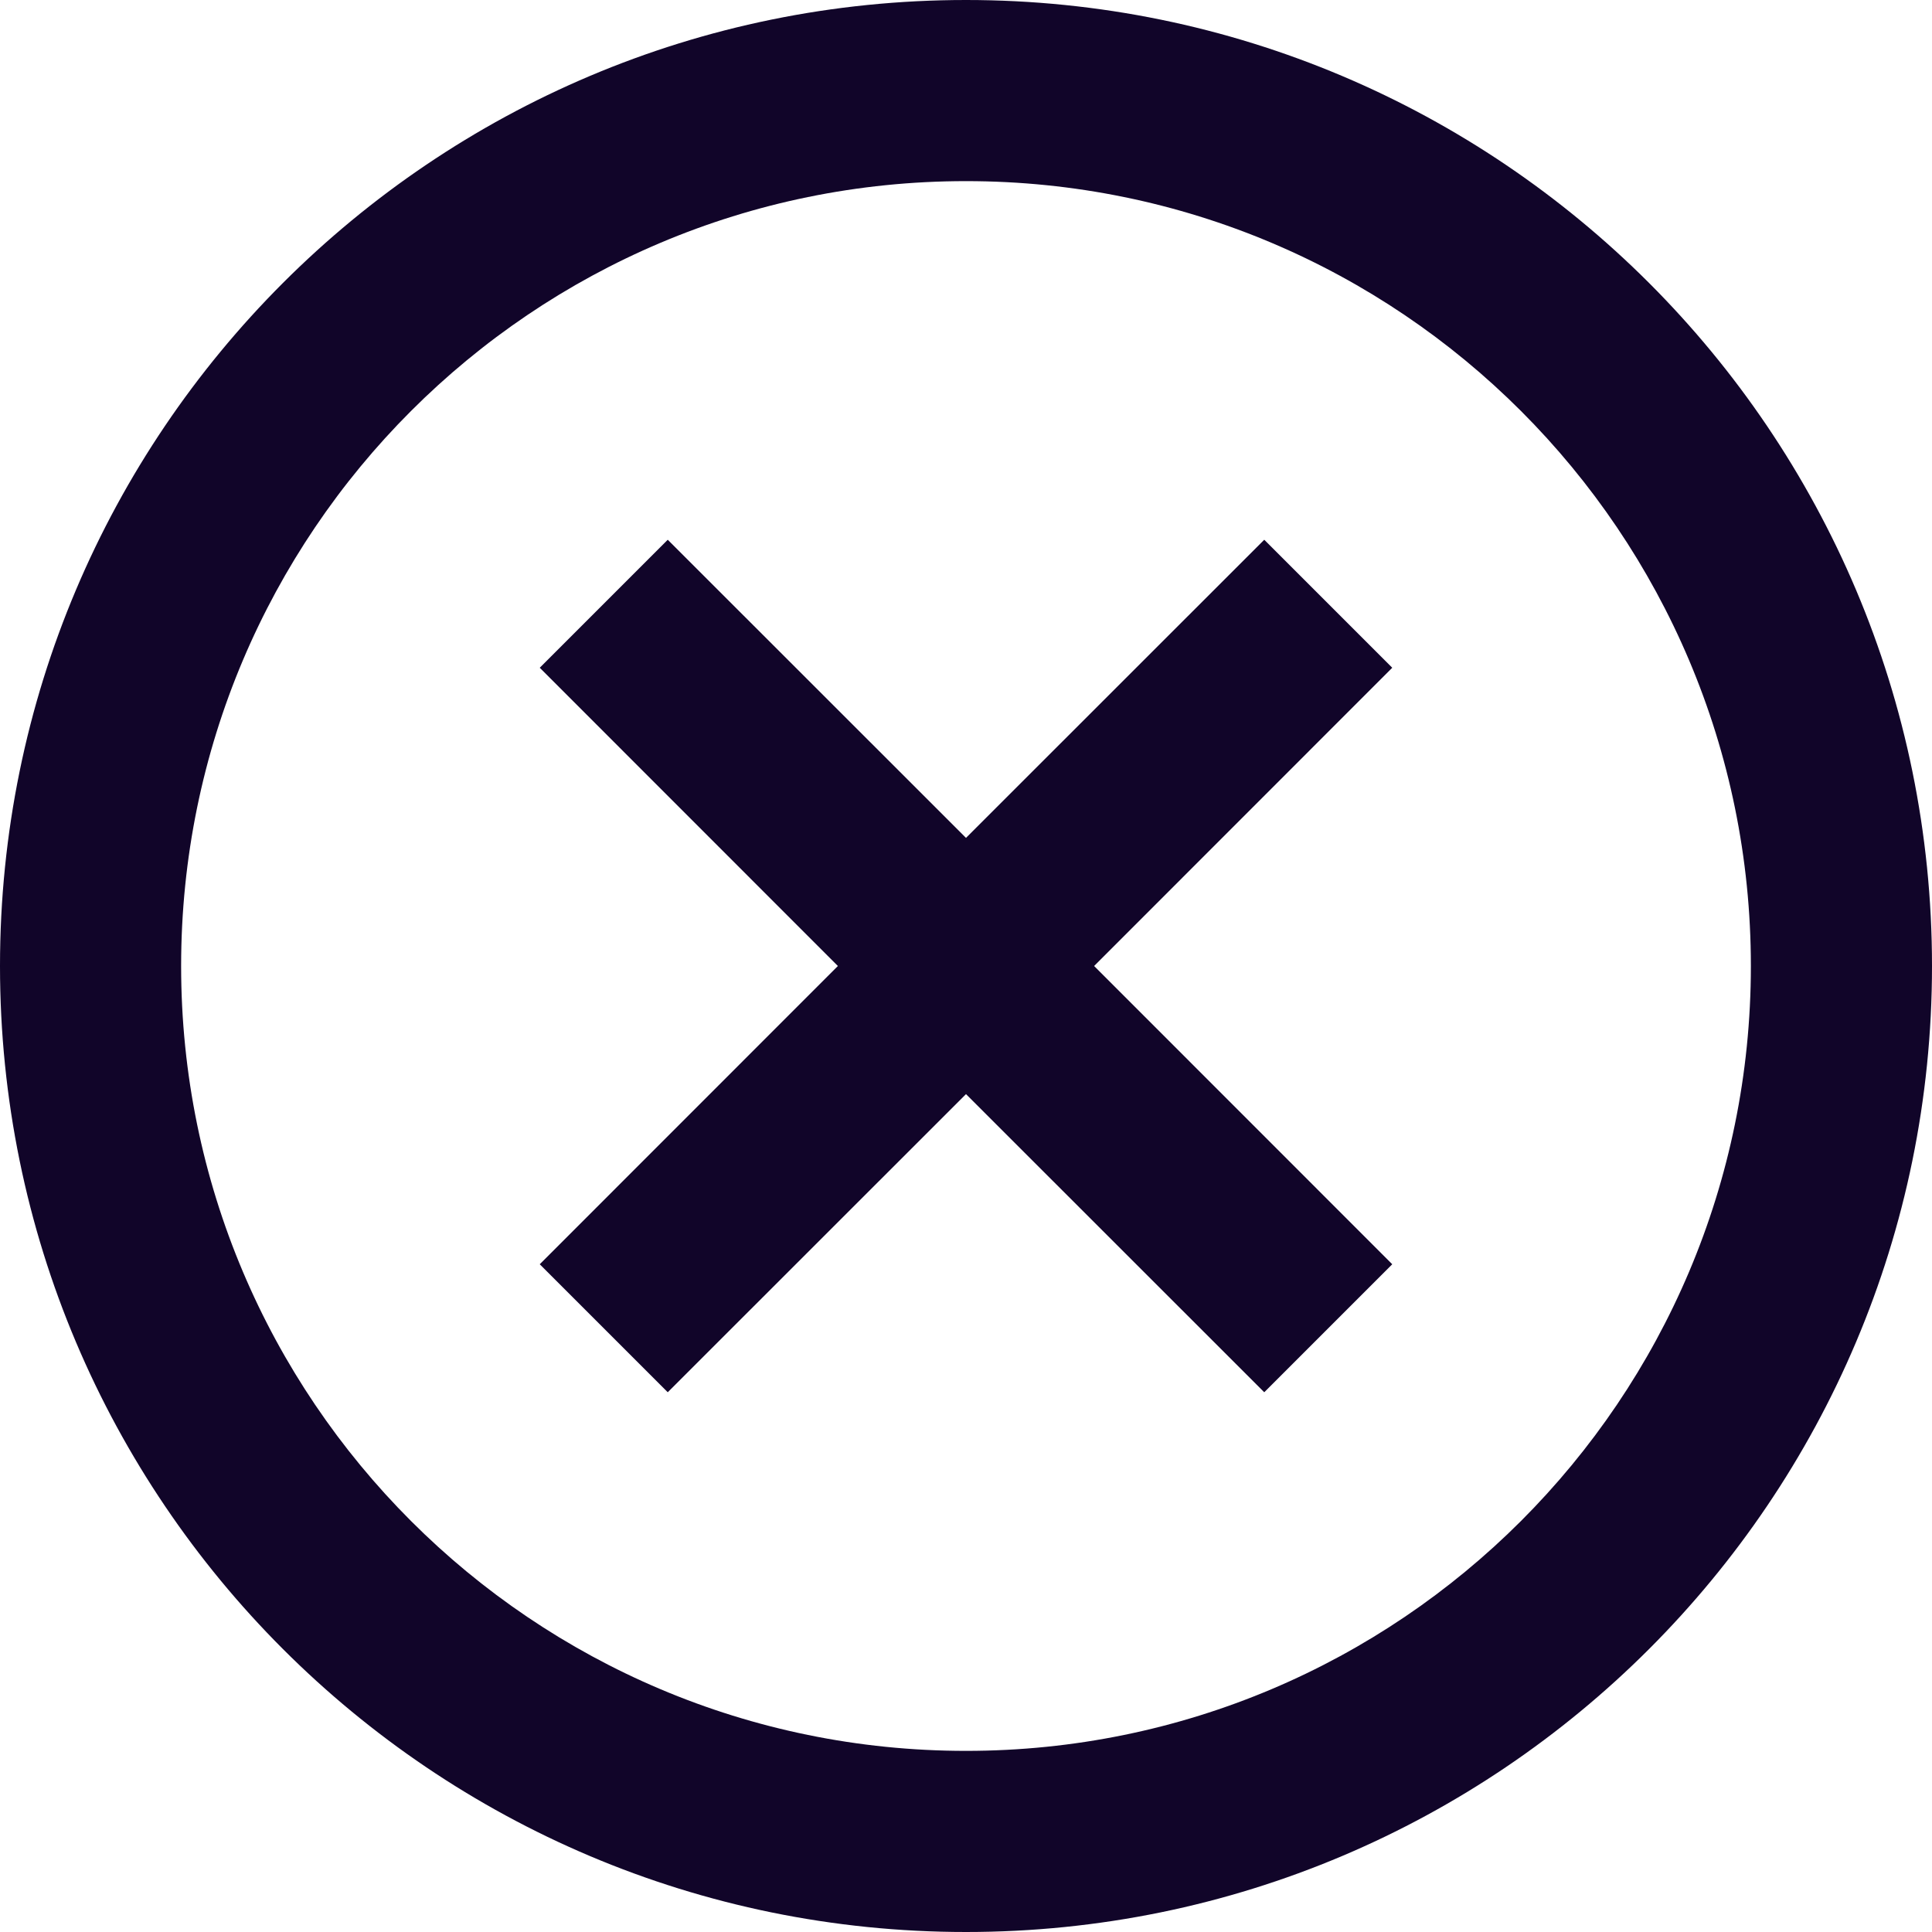 <svg width="16" height="16" viewBox="0 0 16 16" fill="none" xmlns="http://www.w3.org/2000/svg">
<path fill-rule="evenodd" clip-rule="evenodd" d="M14.5 8C14.5 11.59 11.59 14.5 8 14.5C4.41 14.5 1.5 11.59 1.5 8C1.5 4.41 4.41 1.5 8 1.5C11.59 1.5 14.5 4.41 14.5 8ZM16 8C16 12.418 12.418 16 8 16C3.582 16 0 12.418 0 8C0 3.582 3.582 0 8 0C12.418 0 16 3.582 16 8ZM11.53 5.53L9.061 8L11.53 10.47L10.47 11.53L8 9.061L5.53 11.53L4.47 10.47L6.939 8L4.47 5.53L5.53 4.47L8 6.939L10.47 4.47L11.53 5.53Z" fill="#110529"/>
</svg>
